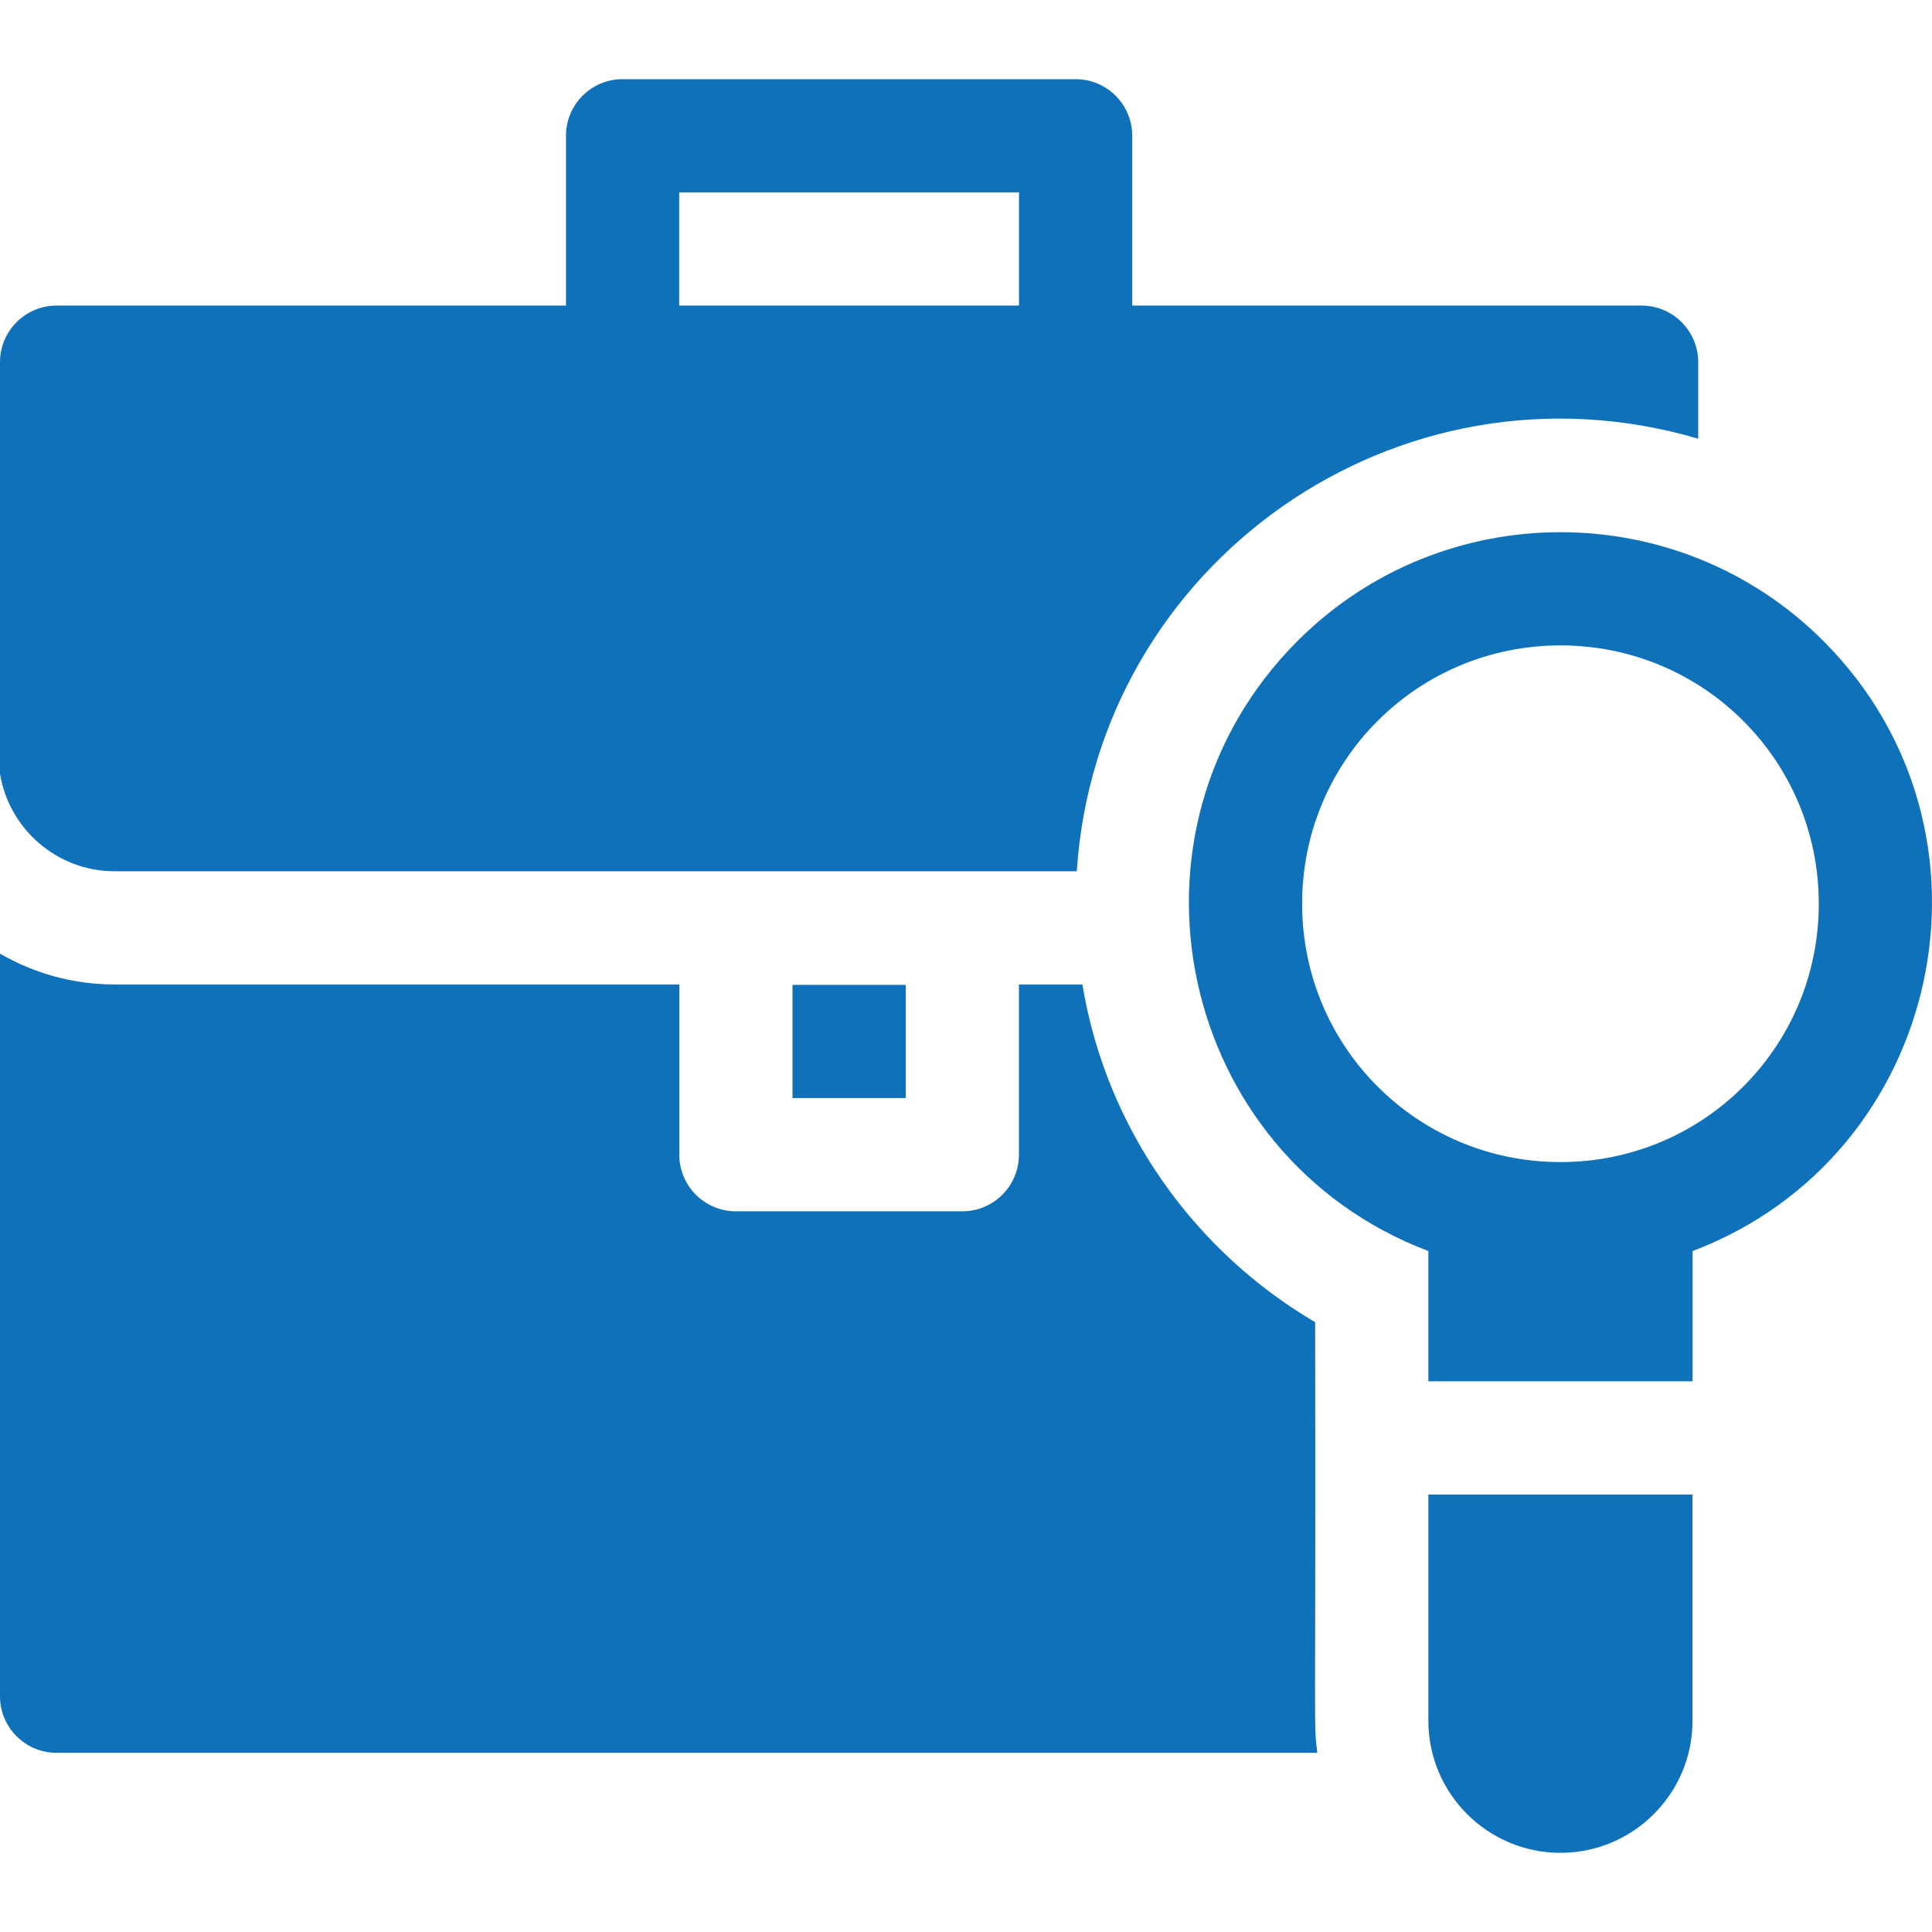 <svg width="82" height="82" viewBox="0 0 82 82" fill="none" xmlns="http://www.w3.org/2000/svg">
<g clip-path="url(#clip0)">
<path d="M33.636 41.801H38.441V46.606H33.636V41.801Z" fill="#0F71BA"/>
<path d="M4.868 36.979H45.702C46.557 23.923 59.322 14.87 72.077 18.62V15.373C72.077 14.046 71.001 12.97 69.674 12.97H48.055V5.763C48.055 4.436 46.979 3.36 45.653 3.36H26.424C25.097 3.36 24.022 4.436 24.022 5.763V12.97H2.402C1.076 12.97 0 14.046 0 15.373V32.837C0.379 35.182 2.417 36.979 4.868 36.979ZM28.827 8.165H43.25V12.97H28.827V8.165Z" fill="#0F71BA"/>
<path d="M55.819 56.118C50.735 53.13 46.967 47.972 45.939 41.784H43.246V49.008C43.246 50.335 42.171 51.411 40.844 51.411H31.233C29.907 51.411 28.831 50.335 28.831 49.008V41.784H4.868C3.095 41.784 1.433 41.306 0 40.475V71.993C0 73.32 1.076 74.395 2.402 74.395H55.911C55.745 73.131 55.853 73.918 55.819 56.118Z" fill="#0F71BA"/>
<path d="M77.386 27.201C71.235 21.05 61.226 21.05 55.075 27.201C46.977 35.299 49.98 49.069 60.625 53.099V58.627H71.837V53.099C82.478 49.07 85.484 35.3 77.386 27.201ZM66.231 49.322C66.23 49.322 66.231 49.322 66.231 49.322C60.158 49.322 55.266 44.432 55.266 38.357C55.266 32.284 60.156 27.393 66.23 27.393C72.303 27.393 77.195 32.283 77.195 38.357C77.195 44.43 72.305 49.322 66.231 49.322Z" fill="#0F71BA"/>
<path d="M60.624 73.034C60.624 76.125 63.139 78.64 66.23 78.64C69.322 78.64 71.836 76.125 71.836 73.034V63.432H60.624V73.034Z" fill="#0F71BA"/>
</g>
<defs>
<clipPath id="clip0">
<rect width="82" height="82" fill="white"/>
</clipPath>
</defs>
</svg>
